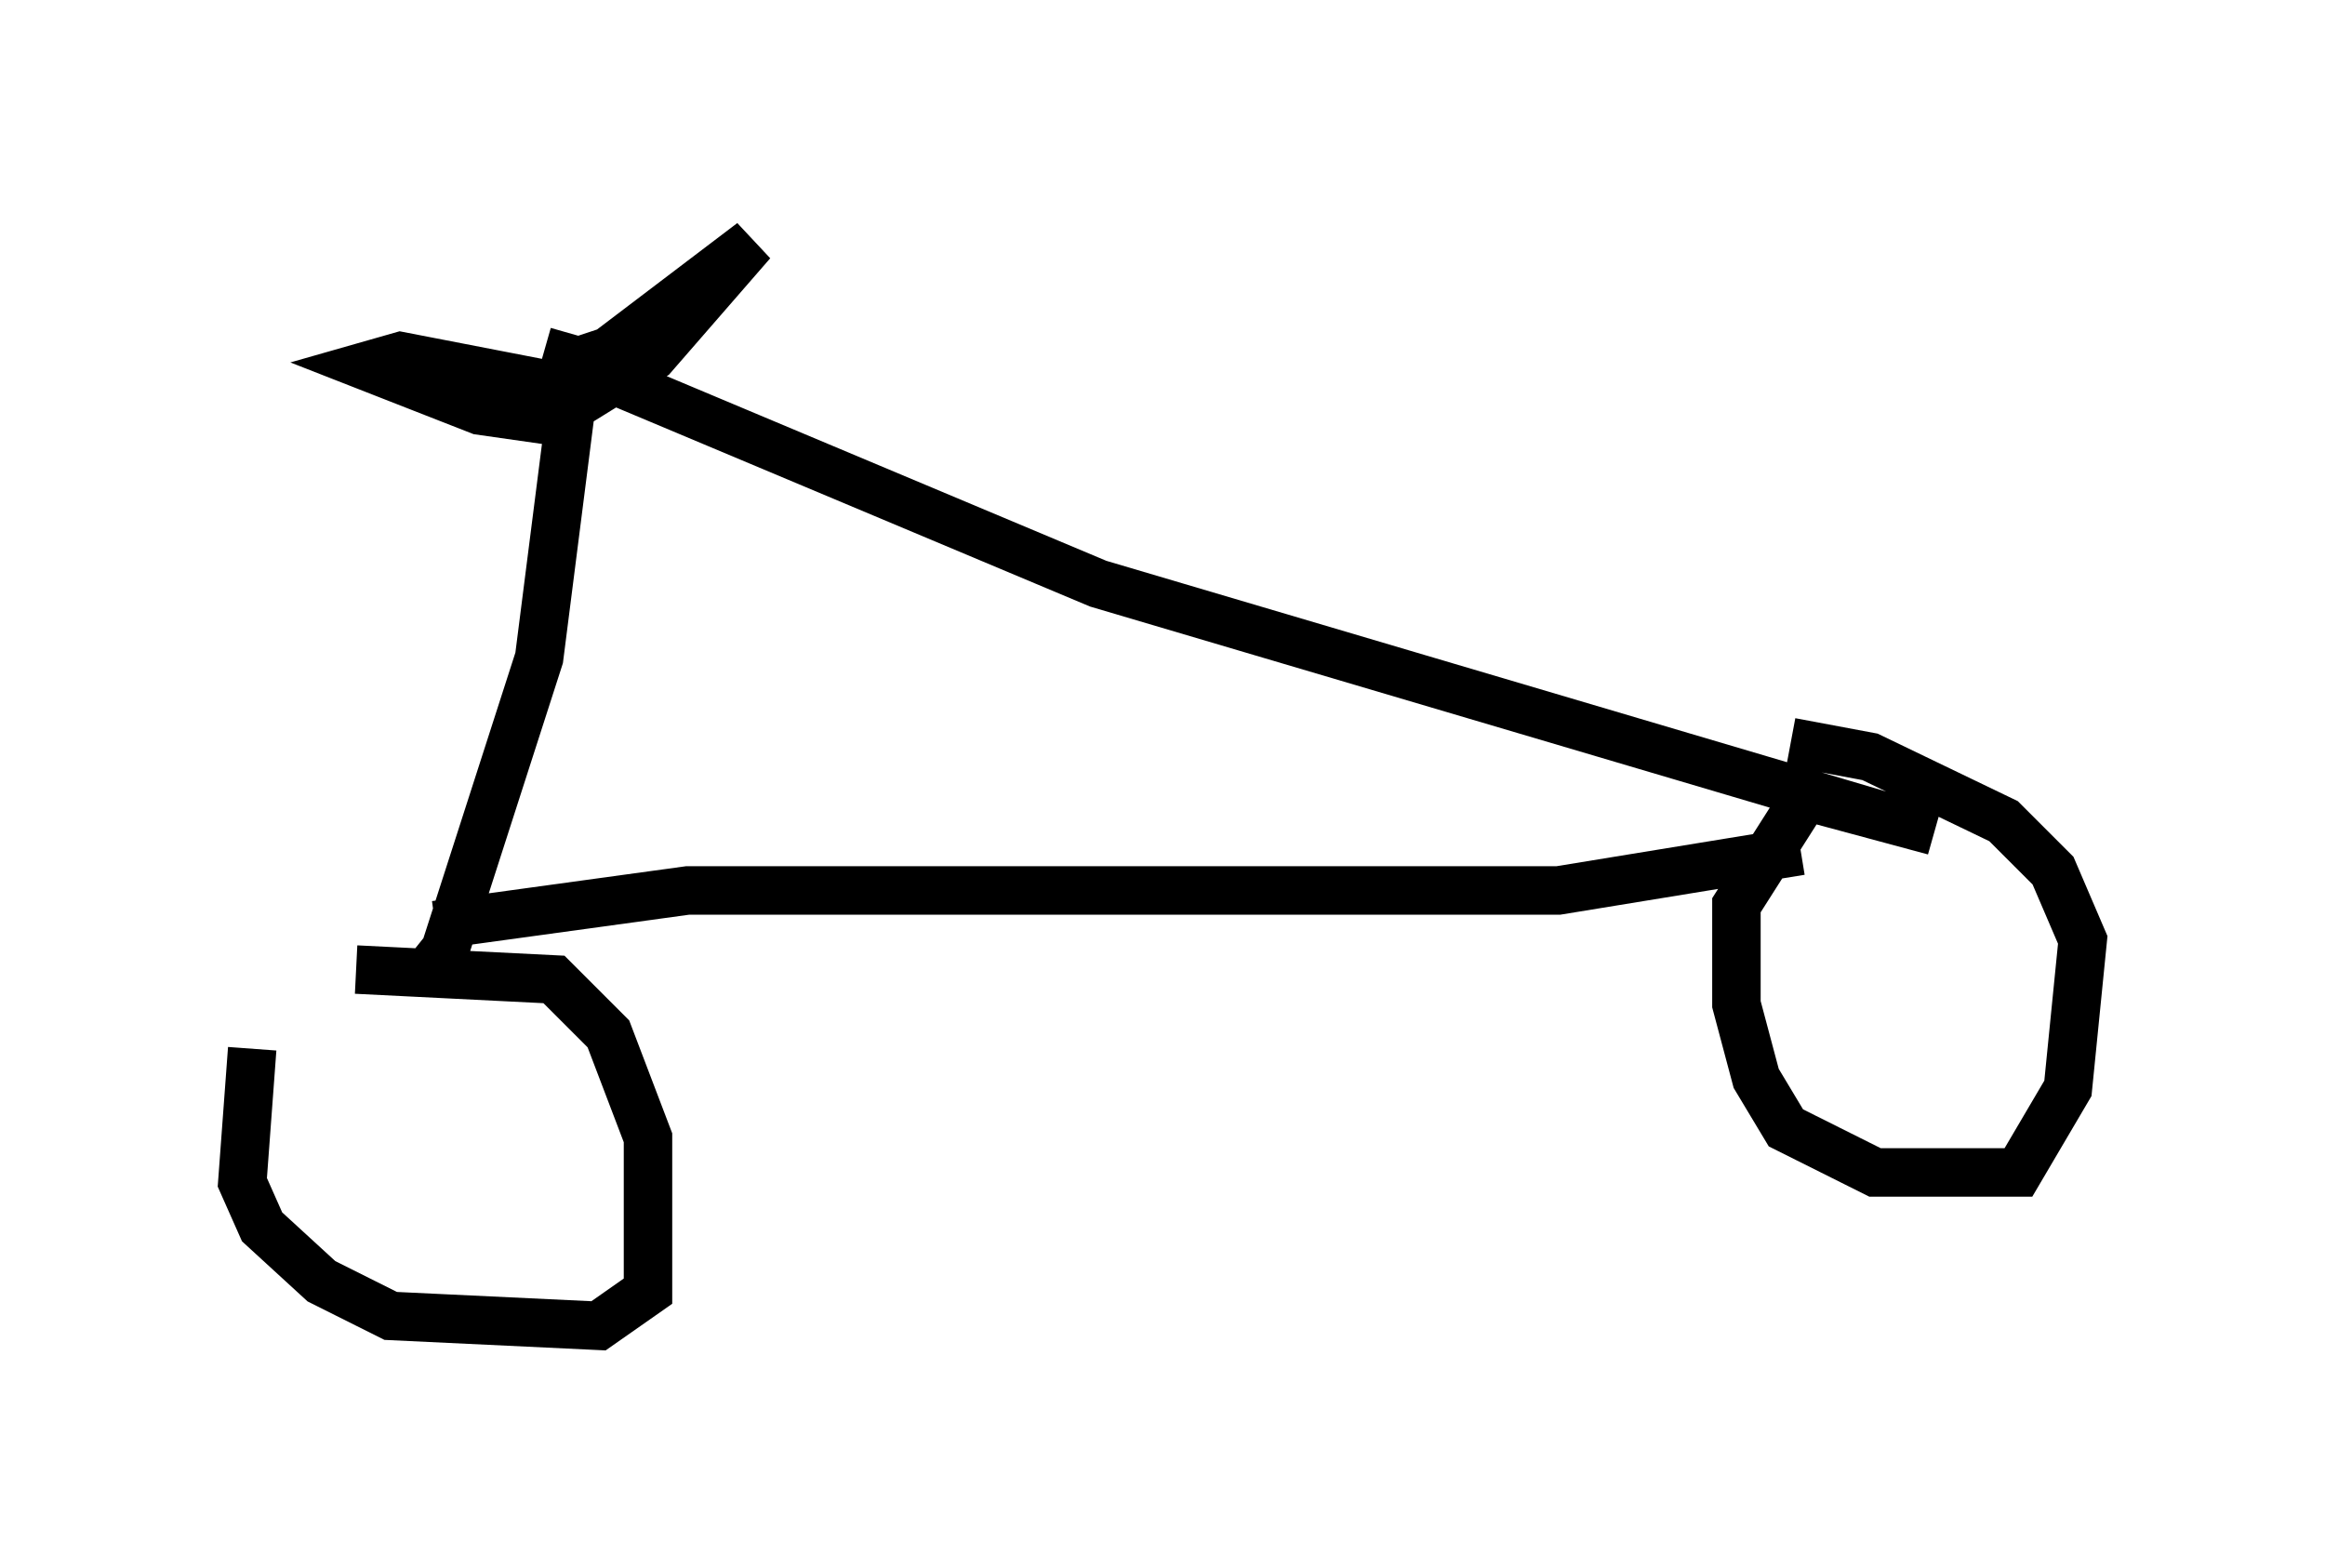 <?xml version="1.0" encoding="utf-8" ?>
<svg baseProfile="full" height="32.356" version="1.1" width="47.975" xmlns="http://www.w3.org/2000/svg" xmlns:ev="http://www.w3.org/2001/xml-events" xmlns:xlink="http://www.w3.org/1999/xlink"><defs /><rect fill="white" height="32.356" width="47.975" x="0" y="0" /><path d="M7.96, 19.802 m-2.756, 1.838 l-0.204, 2.756 0.408, 0.919 l1.225, 1.123 1.429, 0.715 l4.288, 0.204 1.021, -0.715 l0.0, -3.165 -0.817, -2.144 l-1.123, -1.123 -4.083, -0.204 m1.429, 0.102 l0.408, -0.51 1.94, -6.023 l0.715, -5.615 0.613, -0.204 l10.208, 4.288 17.252, 5.104 l-2.654, -0.715 -1.429, 2.246 l0.0, 2.042 0.408, 1.531 l0.613, 1.021 1.838, 0.919 l2.96, 0.0 1.021, -1.735 l0.306, -3.063 -0.613, -1.429 l-1.021, -1.021 -2.756, -1.327 l-1.633, -0.306 m0.204, 2.246 l-5.002, 0.817 -17.967, 0.0 l-5.206, 0.715 m2.246, -11.842 l0.715, 0.204 0.613, -0.204 l2.96, -2.246 -2.042, 2.348 l-2.144, 1.327 -1.429, -0.204 l-2.348, -0.919 0.715, -0.204 l3.165, 0.613 " fill="none" stroke="black" stroke-width="1" /></svg>